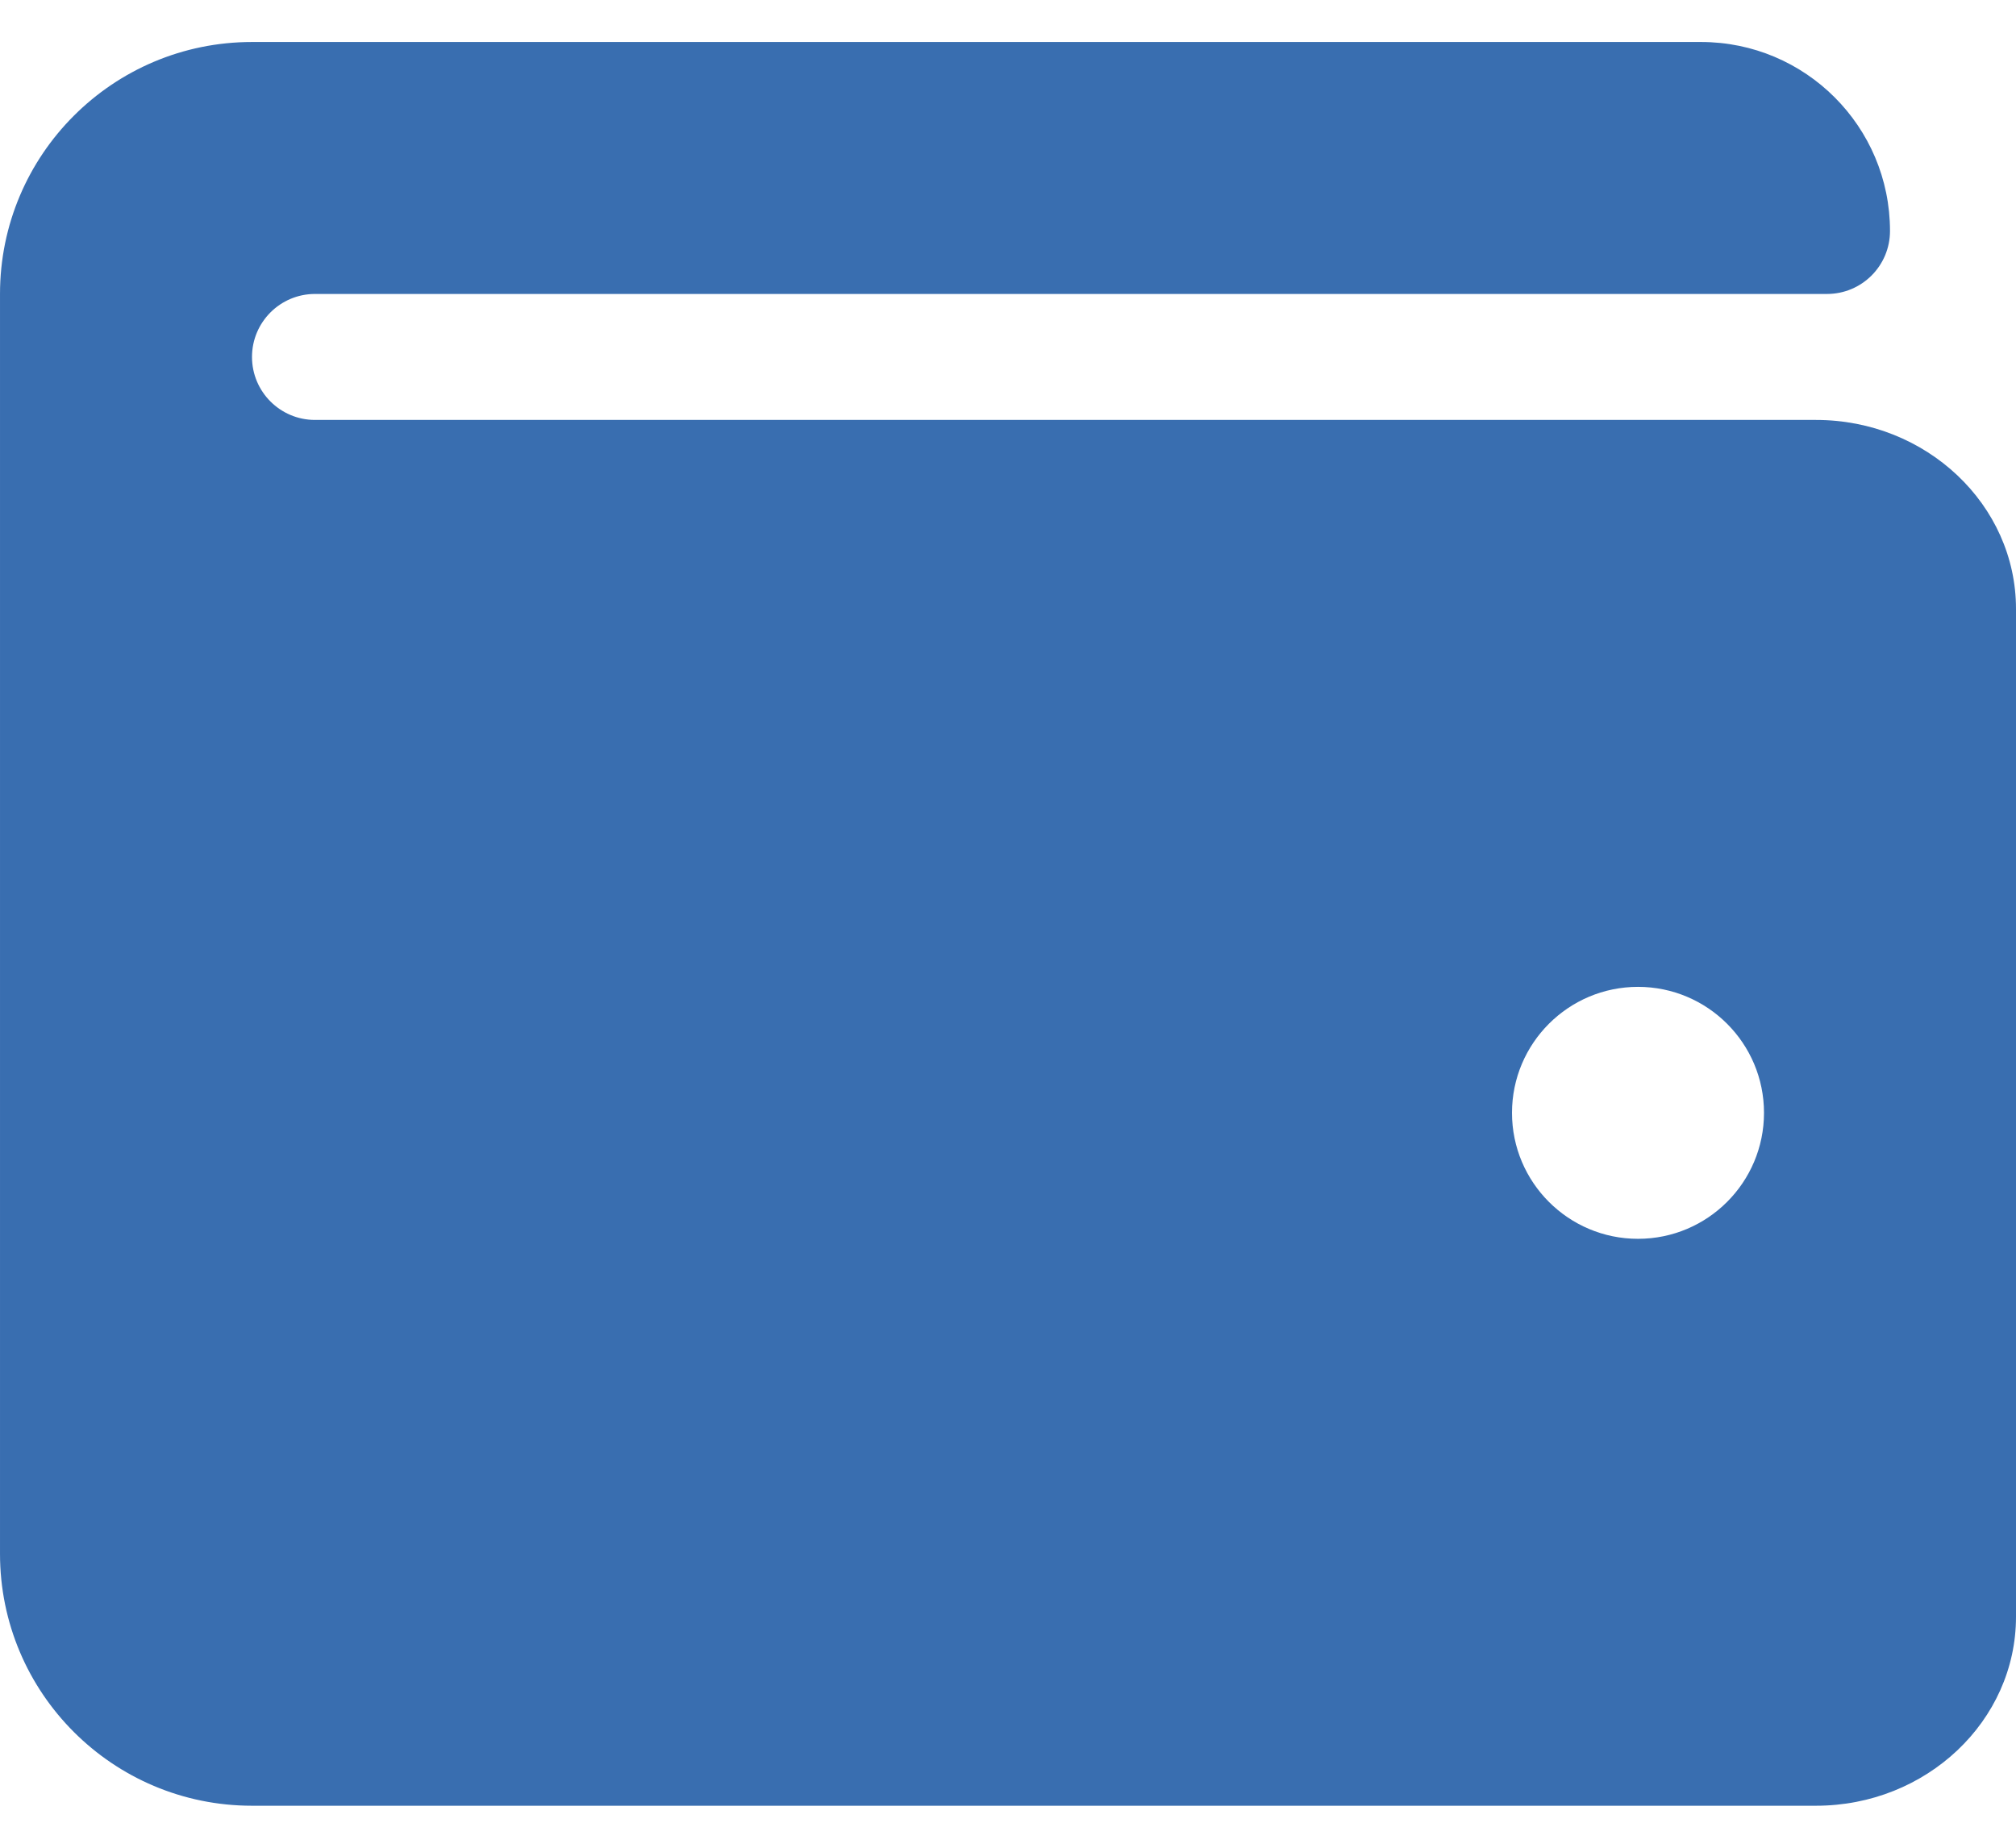 <svg width="24" height="22" viewBox="0 0 24 22" fill="none" xmlns="http://www.w3.org/2000/svg">
<path d="M21.619 5H3.75C3.336 5 3 4.664 3 4.25C3 3.836 3.336 3.5 3.75 3.5H21.75C22.165 3.5 22.5 3.164 22.5 2.75C22.5 1.507 21.493 0.5 20.25 0.5H3C1.343 0.5 7.62939e-05 1.843 7.62939e-05 3.5V18.5C7.62939e-05 20.157 1.343 21.5 3 21.5H21.619C22.932 21.5 24 20.491 24 19.25V7.25C24 6.009 22.932 5 21.619 5ZM19.5 14.75C18.672 14.75 18 14.078 18 13.25C18 12.422 18.672 11.75 19.5 11.75C20.328 11.75 21 12.422 21 13.25C21 14.078 20.328 14.75 19.5 14.75Z" fill="#396EB0"/>
</svg>

